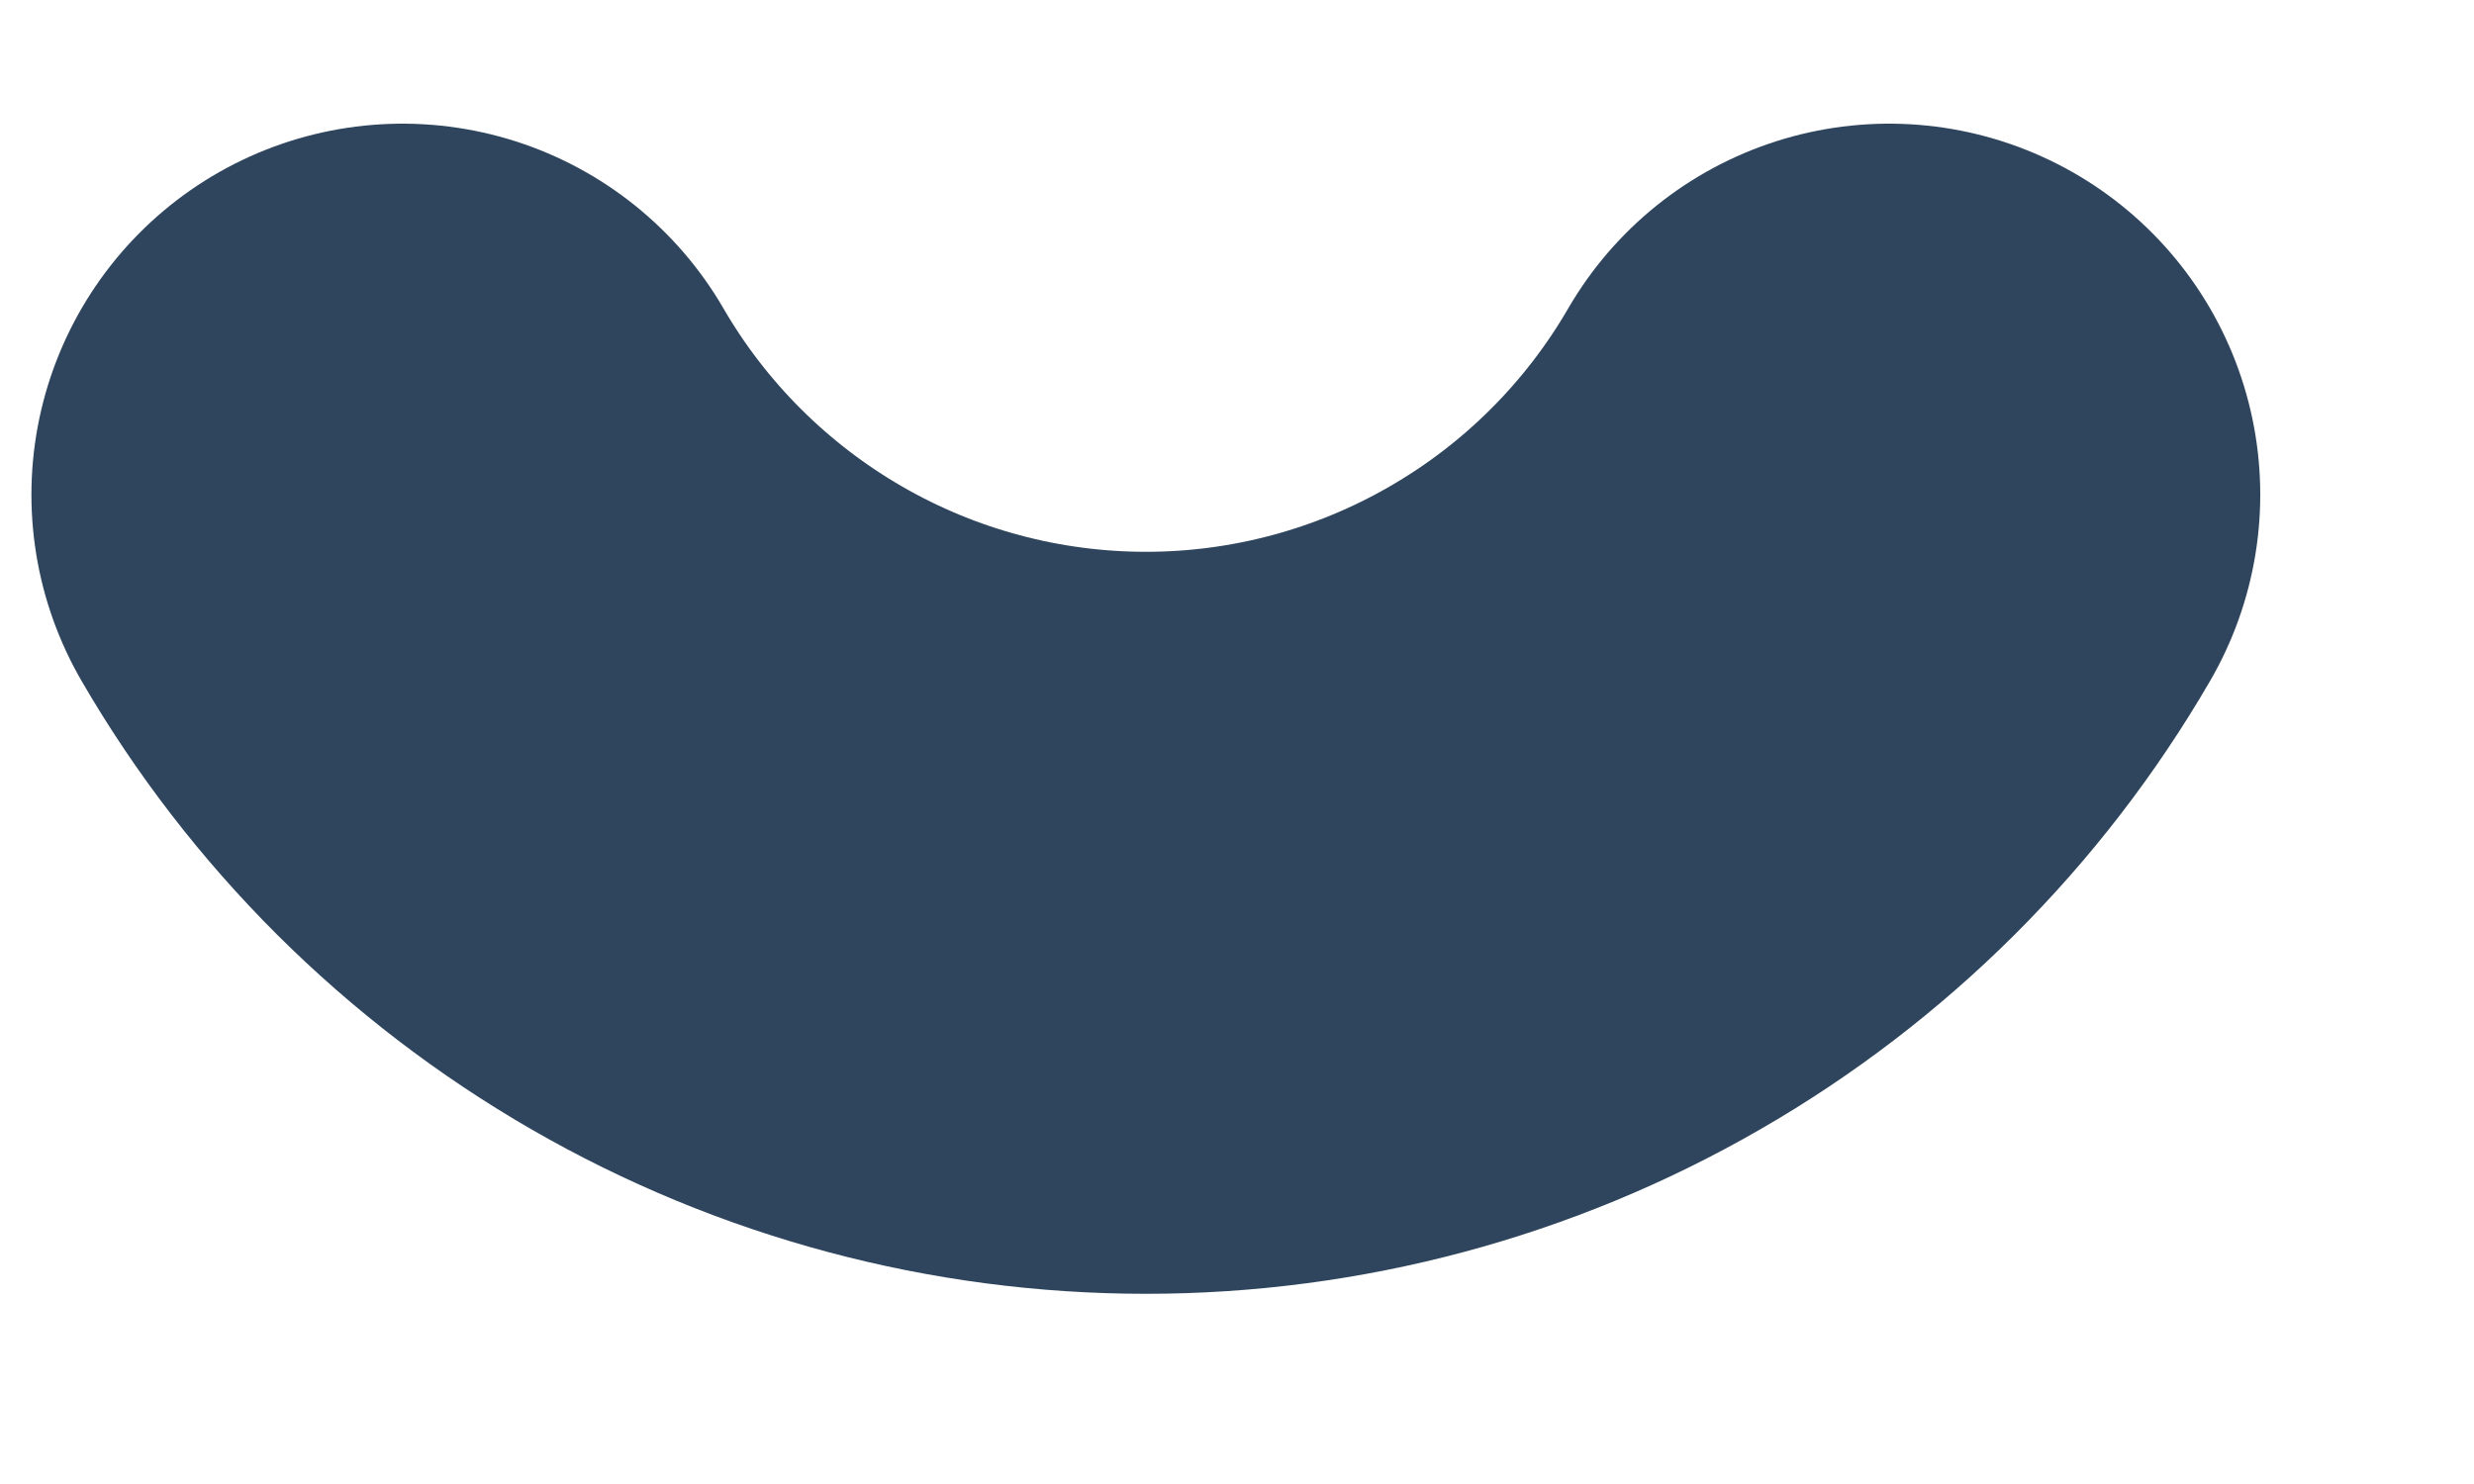 <?xml version="1.0" encoding="UTF-8" standalone="no"?><svg width='10' height='6' viewBox='0 0 10 6' fill='none' xmlns='http://www.w3.org/2000/svg'>
<path d='M7.636 2C7.331 2.526 6.893 2.963 6.365 3.267C5.838 3.571 5.24 3.731 4.632 3.731C4.023 3.731 3.425 3.571 2.898 3.267C2.371 2.963 1.932 2.526 1.627 2' stroke='#0A2541' stroke-opacity='0.85' stroke-width='3' stroke-linecap='round' stroke-linejoin='round'/>
</svg>
